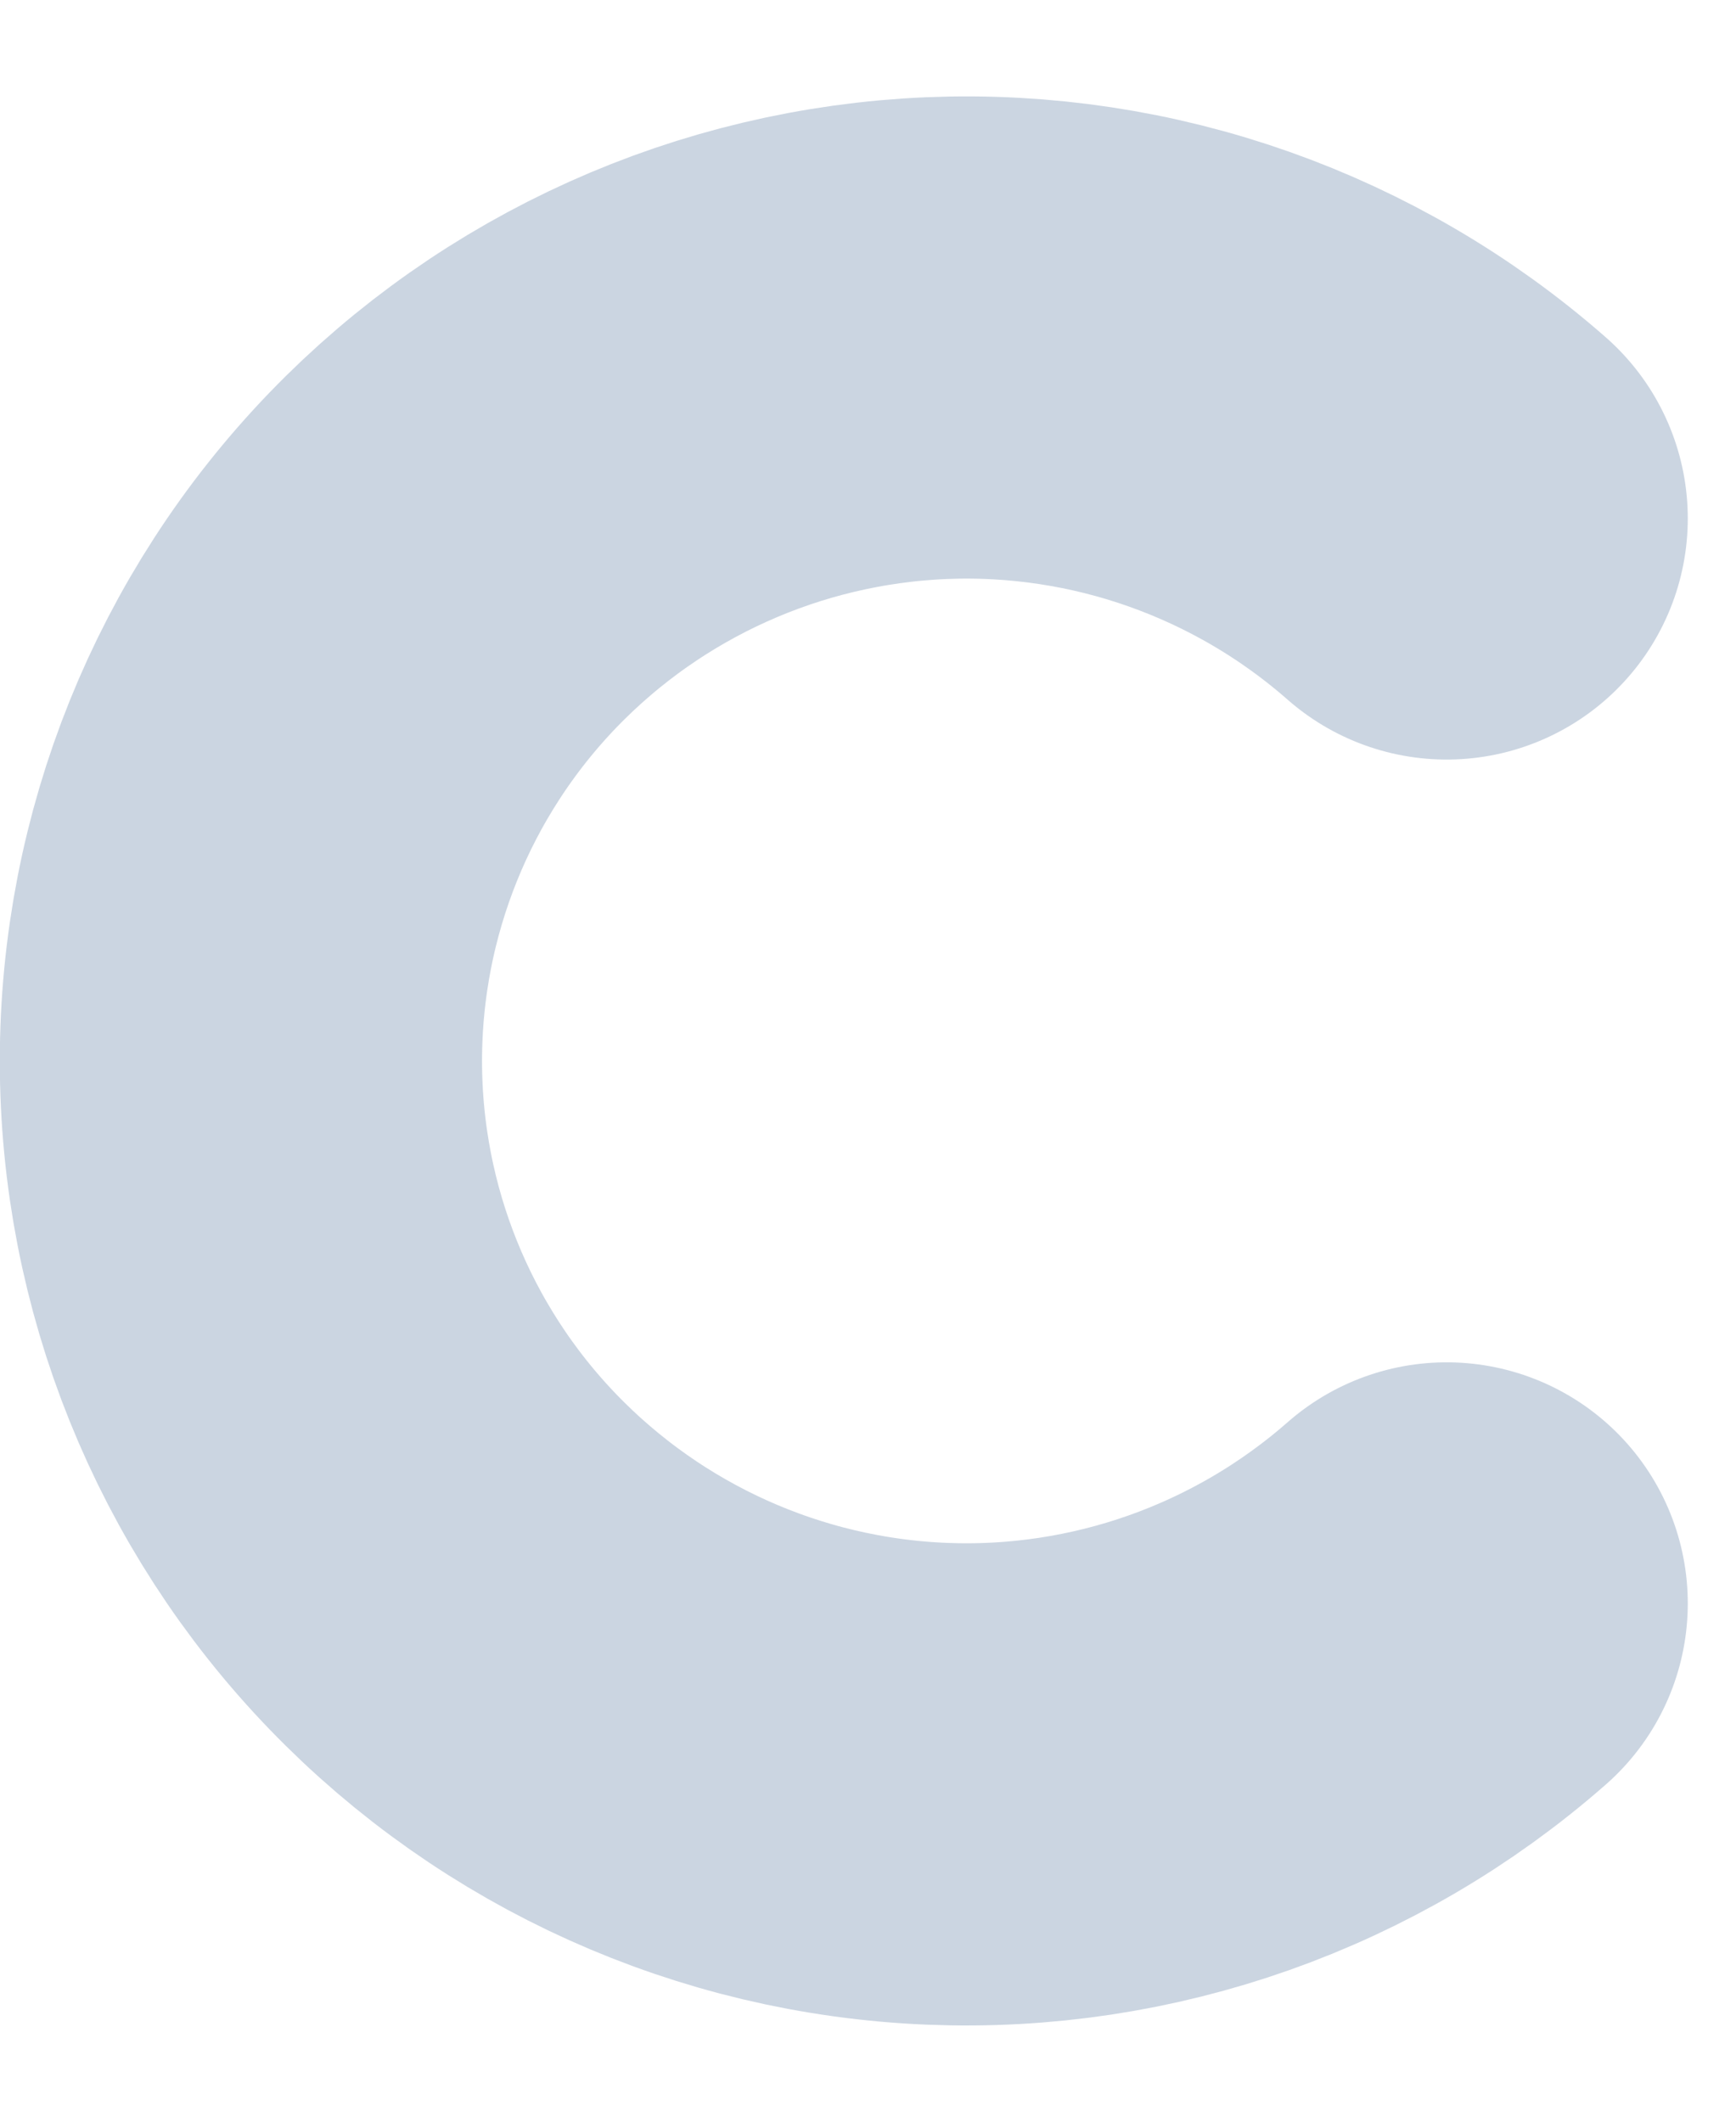 <?xml version="1.0" encoding="UTF-8" standalone="no"?><svg width='9' height='11' viewBox='0 0 9 11' fill='none' xmlns='http://www.w3.org/2000/svg'>
<path d='M7.5 2.688C6.771 2.048 5.824 1.713 4.855 1.753C3.885 1.794 2.969 2.206 2.296 2.904C1.624 3.602 1.249 4.532 1.249 5.501C1.249 6.469 1.624 7.4 2.296 8.097C2.969 8.795 3.885 9.208 4.855 9.248C5.824 9.288 6.771 8.953 7.5 8.313' stroke='#CBD5E1' stroke-width='2.5' stroke-linecap='round' stroke-linejoin='round'/>
</svg>
